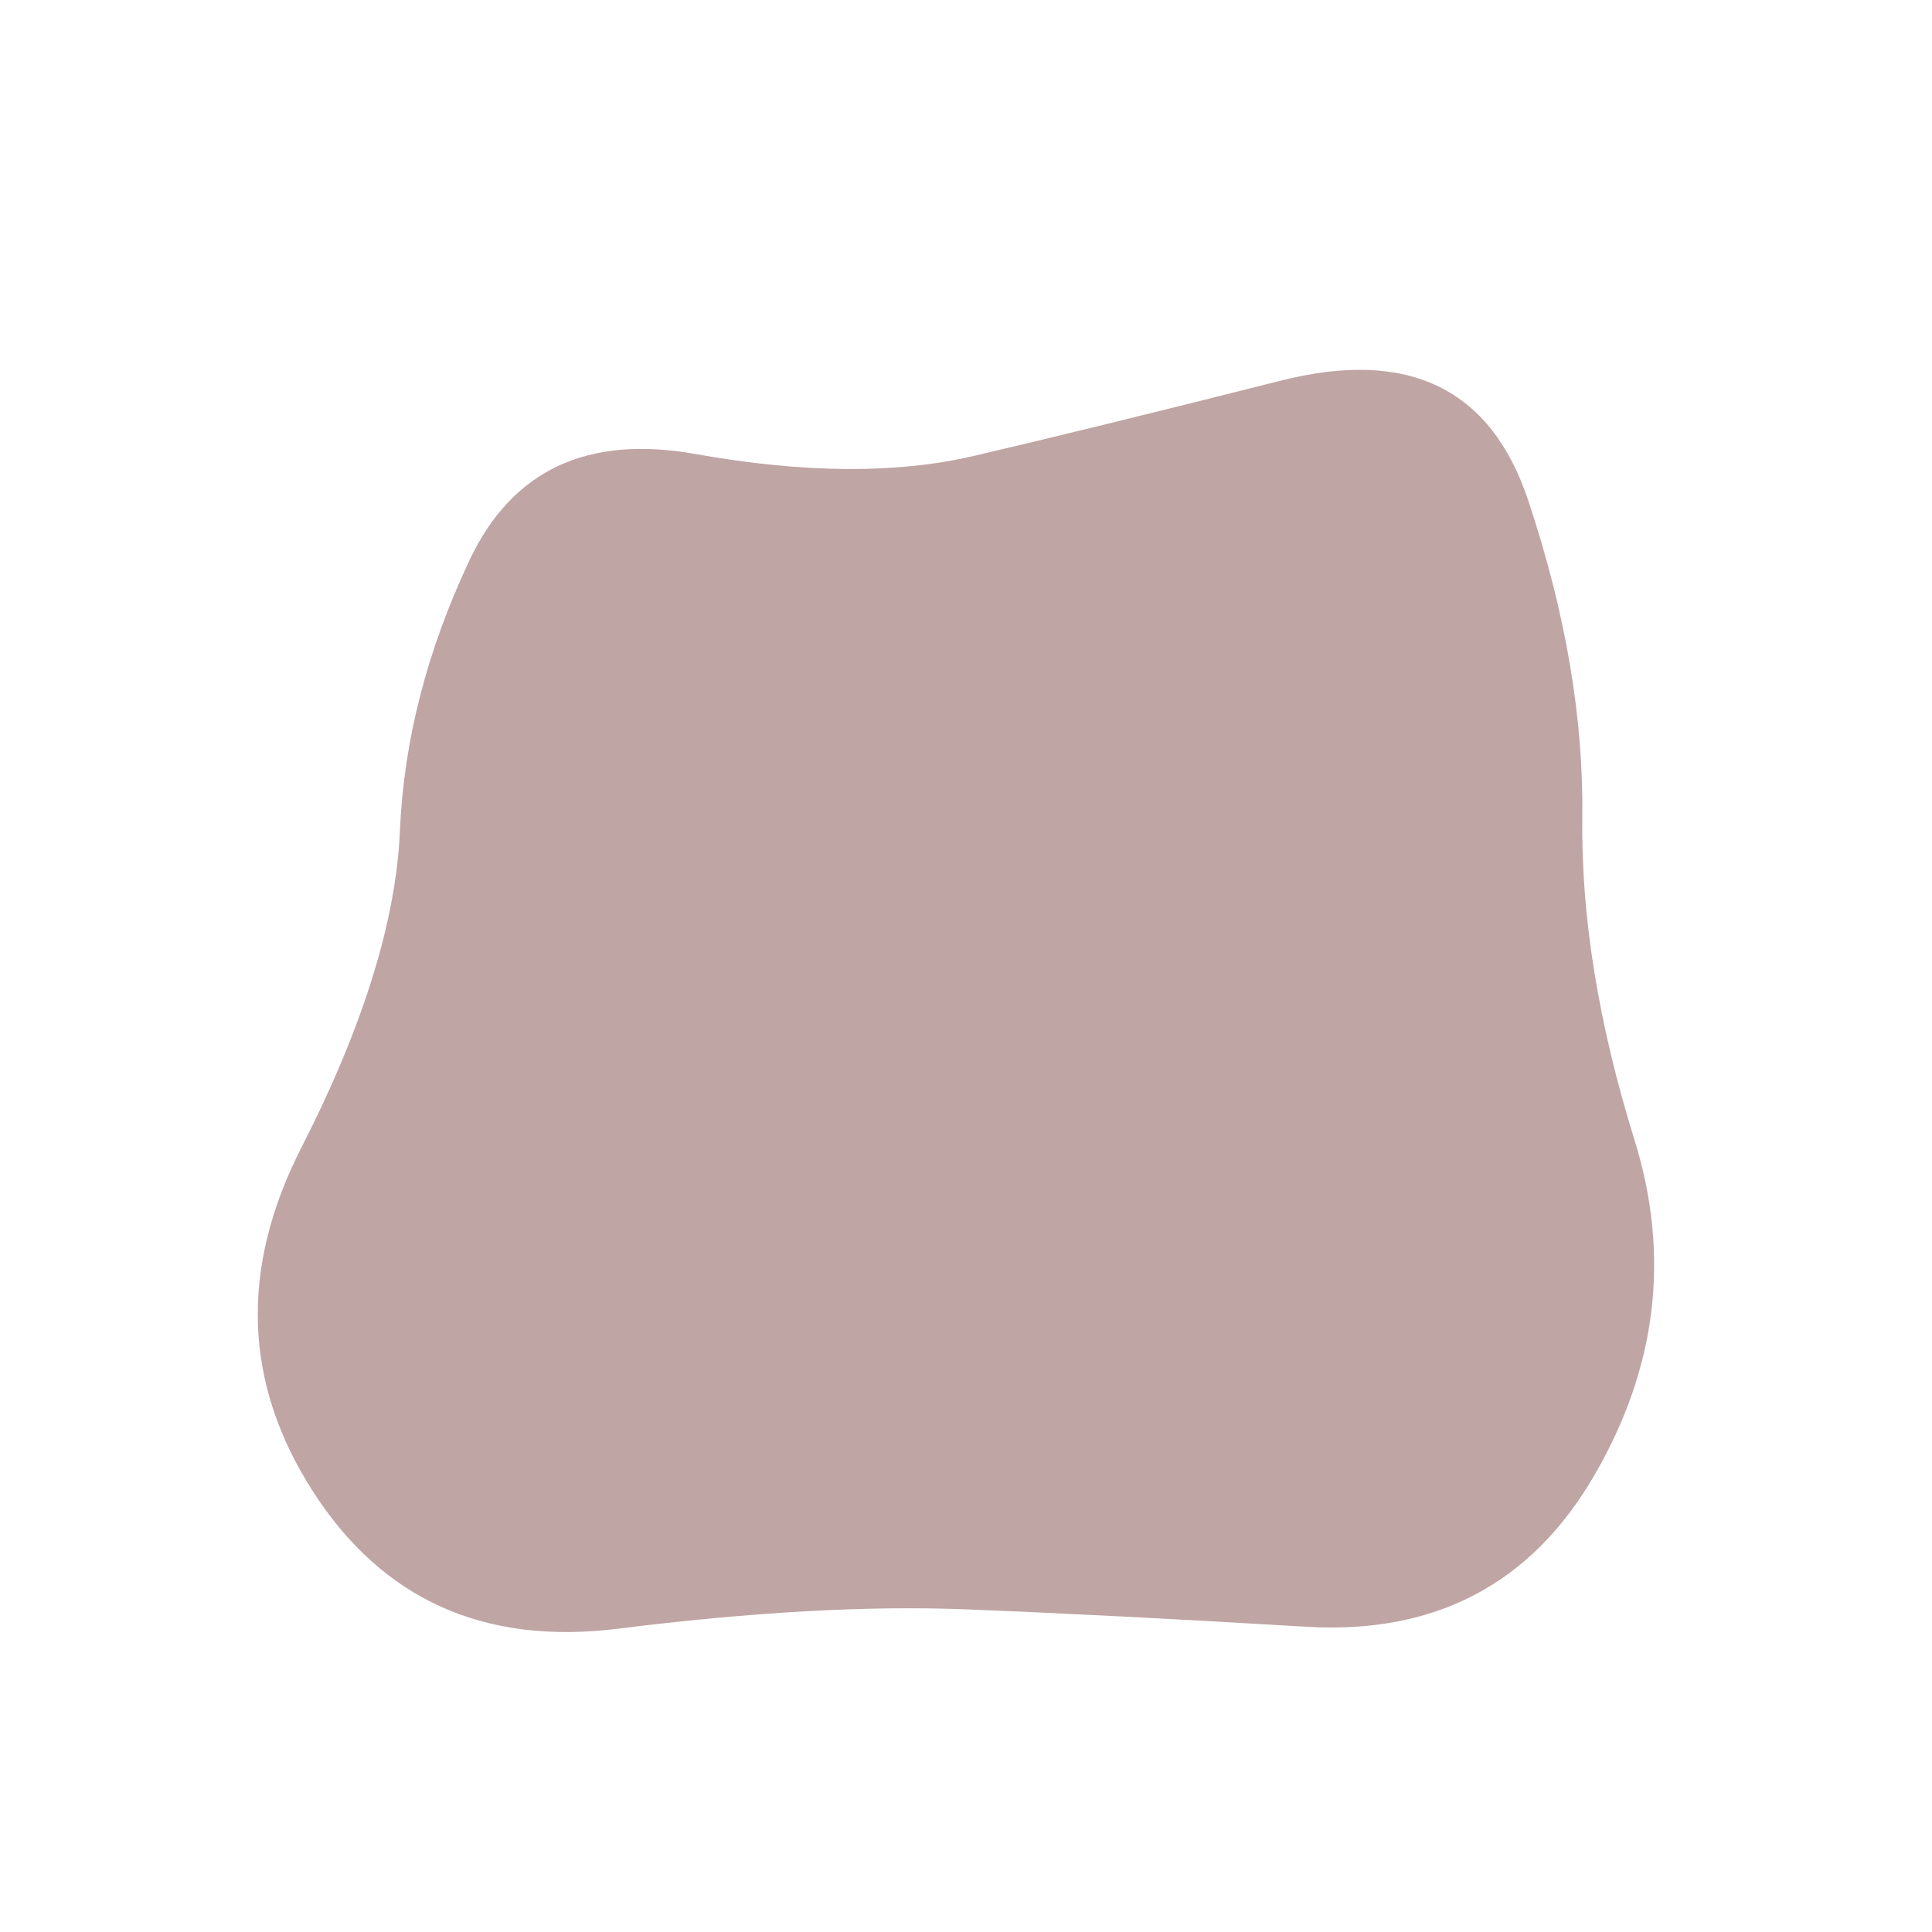 <svg viewBox="0 0 500 500" xmlns="http://www.w3.org/2000/svg" xmlns:xlink="http://www.w3.org/1999/xlink" width="100%" id="blobSvg">
  <path id="blob" d="M423,295Q437,340,412.5,382Q388,424,338,421Q288,418,250,416.5Q212,415,160,421.5Q108,428,81,386Q54,344,78,297Q102,250,103.5,215Q105,180,121.5,145Q138,110,180,117.5Q222,125,252,118Q282,111,331.5,98.5Q381,86,395.5,129.5Q410,173,409.5,211.5Q409,250,423,295Z" fill="#BFA5A4"></path>
</svg>
